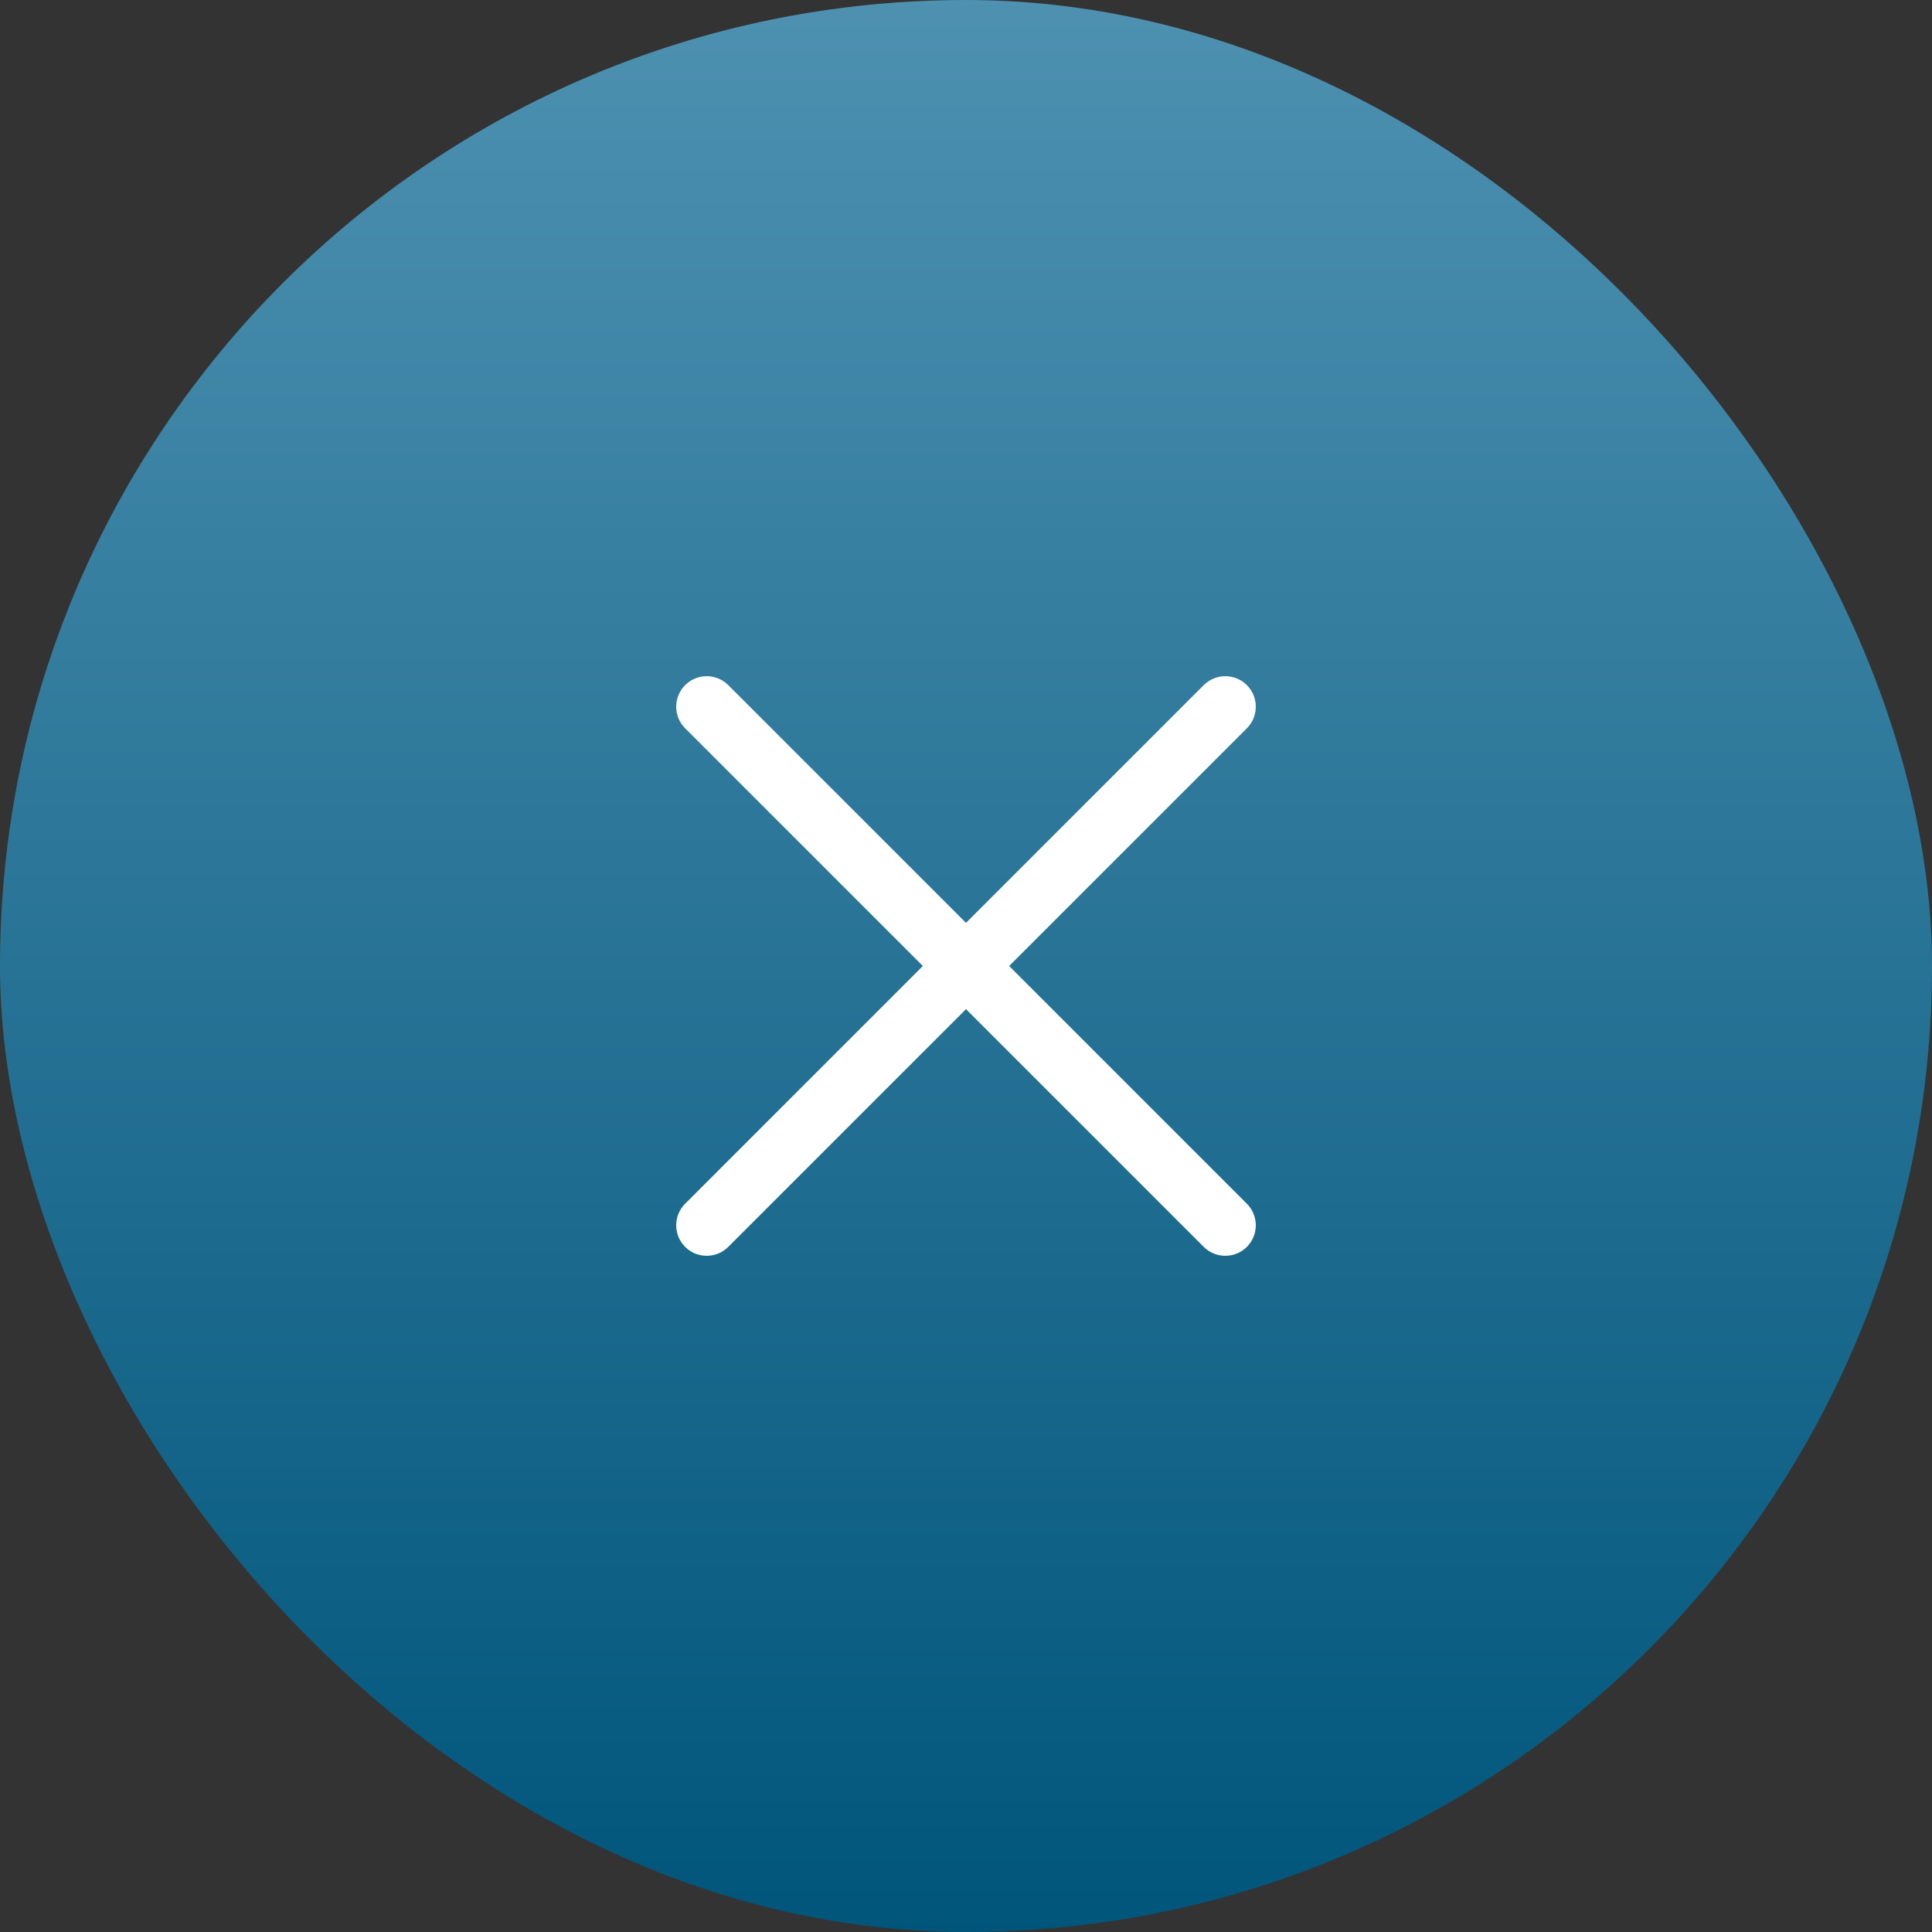 <?xml version="1.0" encoding="UTF-8"?>
<svg width="80px" height="80px" viewBox="0 0 80 80" version="1.1" xmlns="http://www.w3.org/2000/svg" xmlns:xlink="http://www.w3.org/1999/xlink">
    <rect x="0" y="0" width="80" height="80" fill="#333333" stroke="none"/>
    <title>Delete</title>
    <defs>
        <linearGradient x1="50%" y1="0%" x2="50%" y2="100%" id="linearGradient-1">
            <stop stop-color="#4E91B1" offset="0%"></stop>
            <stop stop-color="#00557B" offset="100%"></stop>
        </linearGradient>
    </defs>
    <g id="Delete" stroke="none" stroke-width="1" fill="none" fill-rule="evenodd">
        <rect id="Rectangle-Copy-6" fill="url(#linearGradient-1)" x="0" y="0" width="80" height="80" rx="40"></rect>
        <g id="cancel-copy" transform="translate(28, 28)" fill="#FFFFFF" fill-rule="nonzero">
            <path d="M13.786,12 L23.63,2.156 C24.123,1.663 24.123,0.863 23.63,0.37 C23.137,-0.123 22.337,-0.123 21.844,0.37 L12,10.214 L2.156,0.37 C1.663,-0.123 0.863,-0.123 0.37,0.37 C-0.123,0.863 -0.123,1.663 0.37,2.156 L10.214,12 L0.37,21.844 C-0.123,22.337 -0.123,23.137 0.37,23.63 C0.863,24.123 1.663,24.123 2.156,23.63 L12,13.786 L21.844,23.63 C22.337,24.123 23.137,24.123 23.63,23.63 C24.123,23.137 24.123,22.337 23.63,21.844 L13.786,12 Z" id="Path"></path>
        </g>
    </g>
</svg>